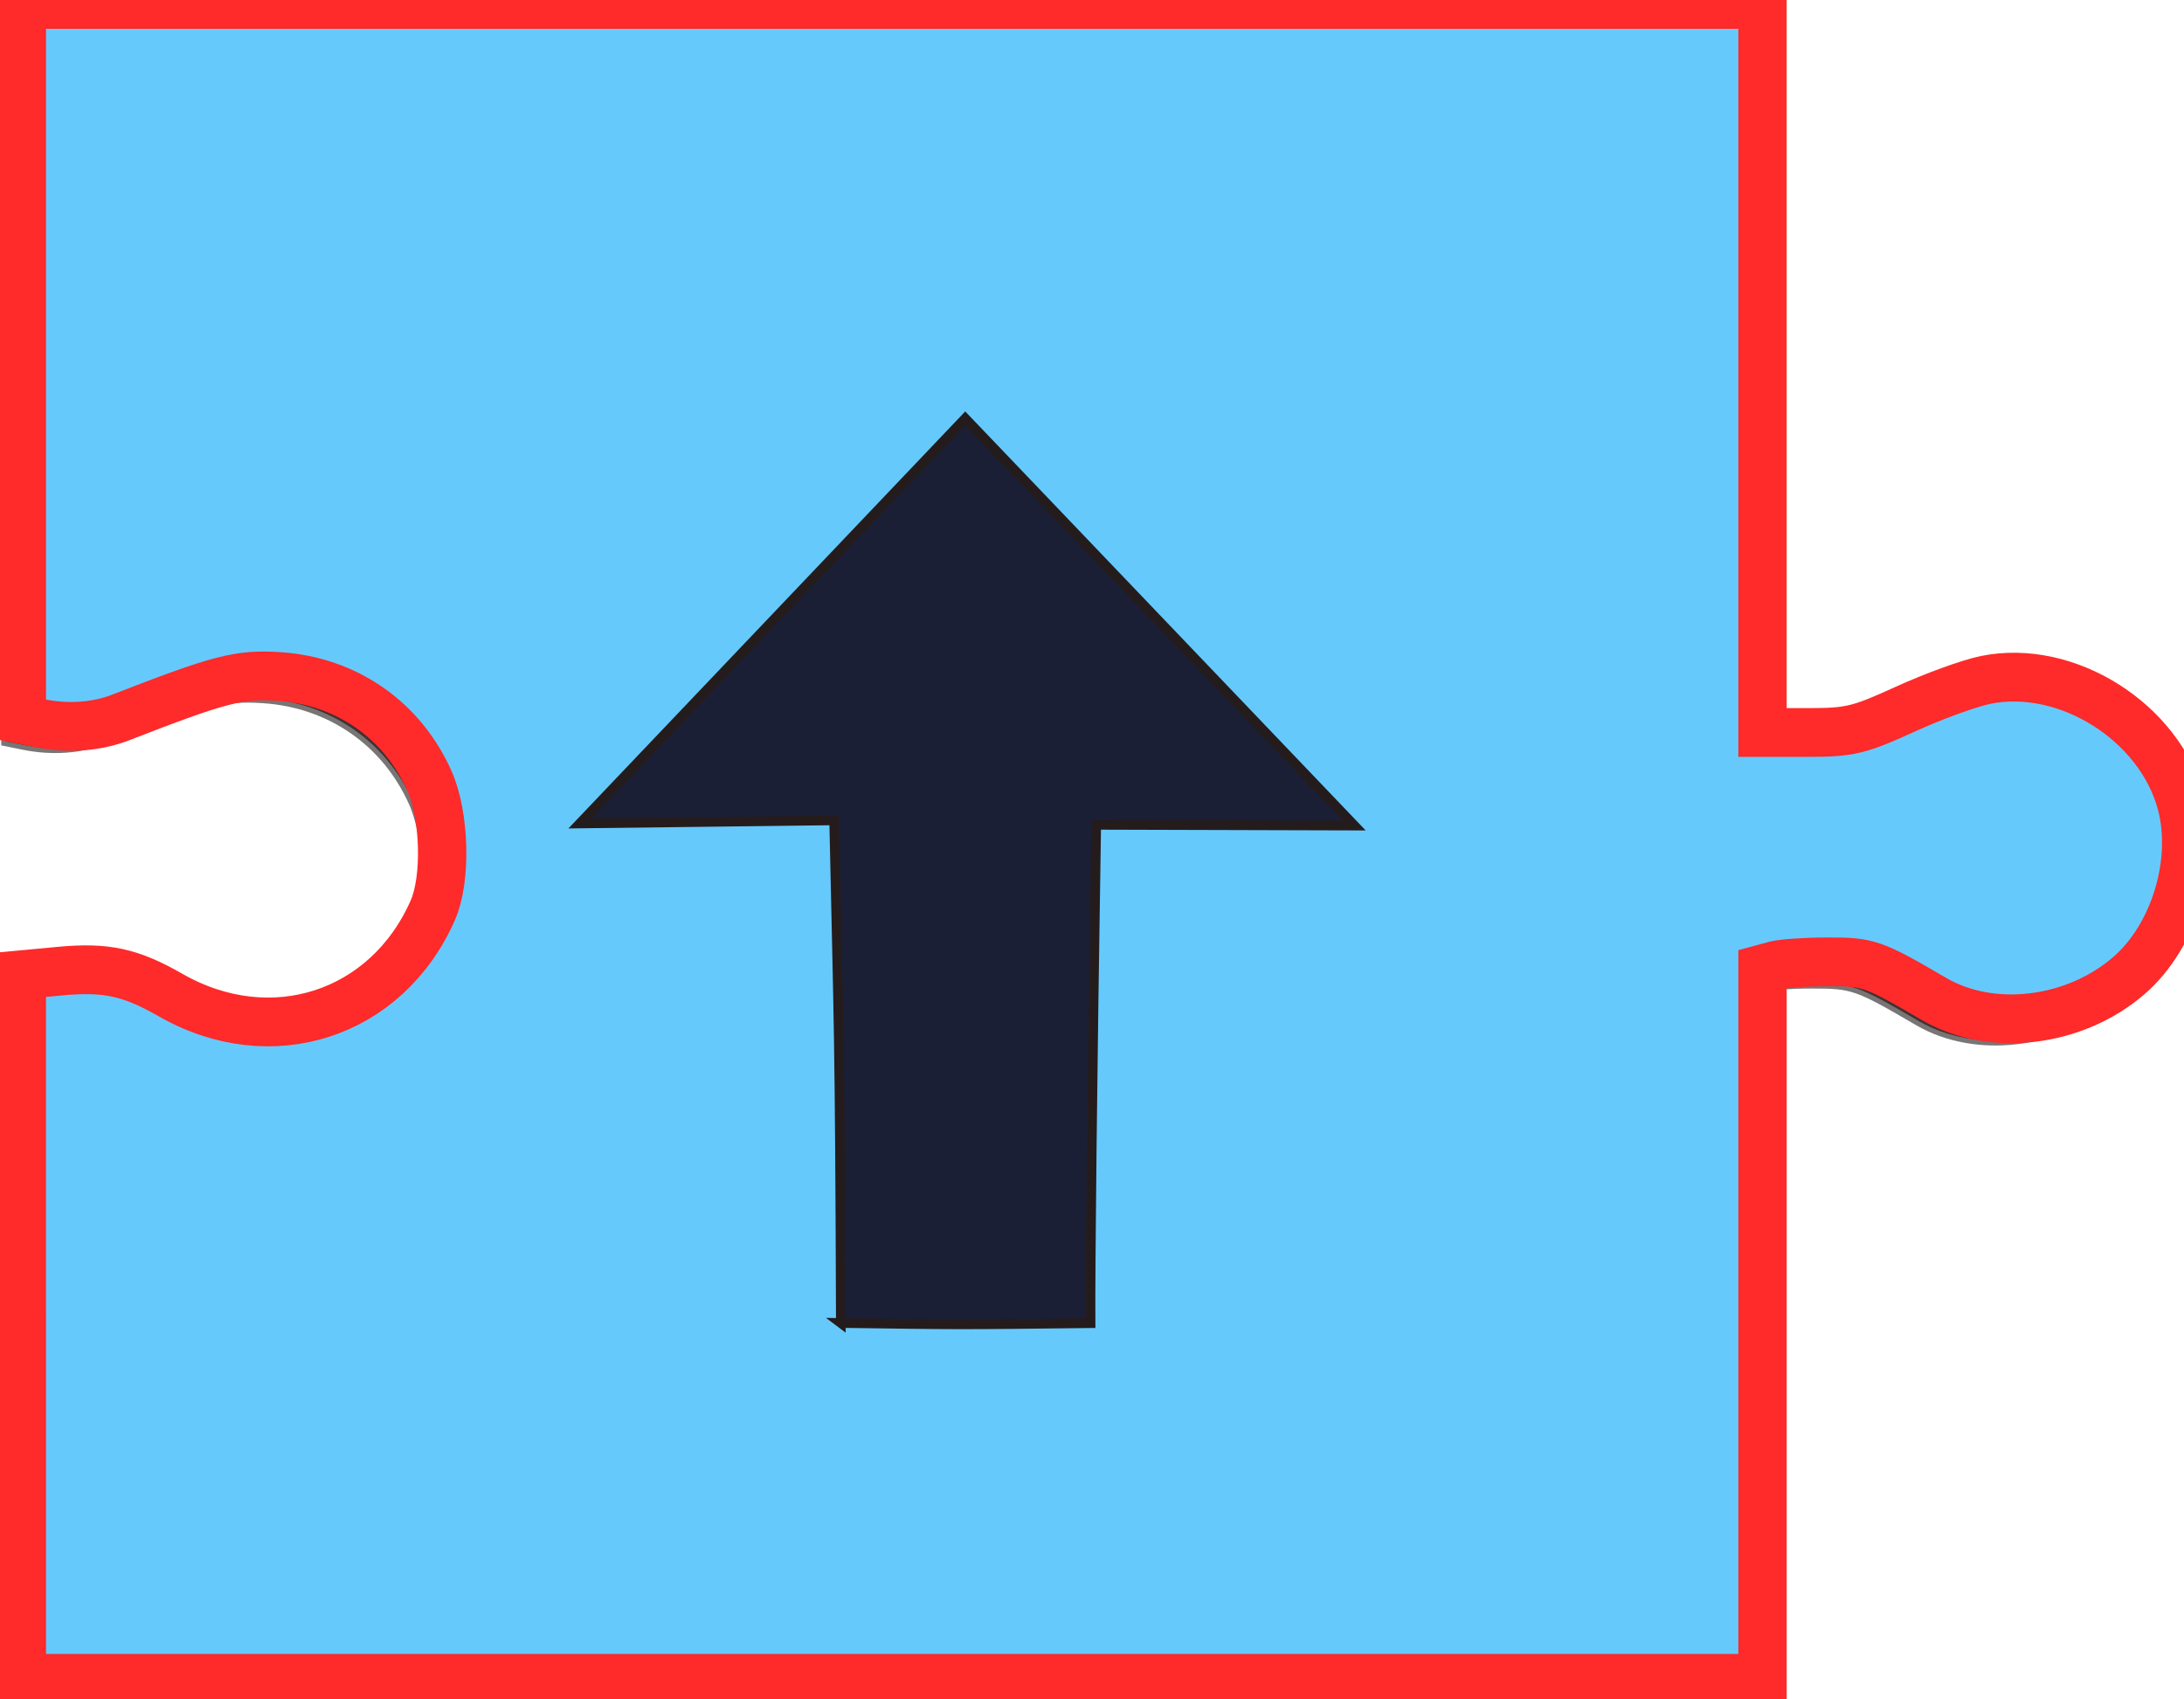 <?xml version="1.0" encoding="UTF-8" standalone="no"?>
<!-- Created with Inkscape (http://www.inkscape.org/) -->

<svg
   xmlns:dc="http://purl.org/dc/elements/1.1/"
   xmlns:cc="http://creativecommons.org/ns#"
   xmlns:rdf="http://www.w3.org/1999/02/22-rdf-syntax-ns#"
   xmlns:svg="http://www.w3.org/2000/svg"
   xmlns="http://www.w3.org/2000/svg"
   xmlns:sodipodi="http://sodipodi.sourceforge.net/DTD/sodipodi-0.dtd"
   xmlns:inkscape="http://www.inkscape.org/namespaces/inkscape"
   width="25.403mm"
   height="19.764mm"
   viewBox="0 0 90.011 70.029"
   id="svg11486"
   version="1.1"
   inkscape:version="0.91 r13725"
   sodipodi:docname="advance_exit.svg">
  <defs
     id="defs11488" />
  <sodipodi:namedview
     id="base"
     pagecolor="#ffffff"
     bordercolor="#666666"
     borderopacity="1.0"
     inkscape:pageopacity="0.0"
     inkscape:pageshadow="2"
     inkscape:zoom="11.2"
     inkscape:cx="41.393234"
     inkscape:cy="19.196728"
     inkscape:document-units="px"
     inkscape:current-layer="layer1"
     showgrid="false"
     fit-margin-top="0"
     fit-margin-left="0"
     fit-margin-right="0"
     fit-margin-bottom="0"
     inkscape:window-width="1920"
     inkscape:window-height="1027"
     inkscape:window-x="0"
     inkscape:window-y="0"
     inkscape:window-maximized="1" />
  <g
     inkscape:label="Layer 1"
     inkscape:groupmode="layer"
     id="layer1"
     transform="translate(-1466.423,239.795)">
    <g
       transform="matrix(0.994,0,0,1.003,1829.524,-37.264)"
       id="layer1-6"
       inkscape:label="Layer 1">
      <g
         inkscape:export-ydpi="90"
         inkscape:export-xdpi="90"
         inkscape:export-filename="/home/cesar/hd/Dropbox/TTC/TTC/3 - Implementação/web/rope2/src/assets/advance.svg"
         transform="matrix(0.704,0,0,0.704,-893.348,567.21)"
         id="g6260"
         style="stroke:#241c1c;stroke-width:0.568;stroke-miterlimit:4;stroke-dasharray:none">
        <g
           id="g6262"
           transform="matrix(0.725,0,0,0.725,547.407,-1514.397)"
           style="stroke:#241c1c;stroke-width:0.784;stroke-miterlimit:4;stroke-dasharray:none">
          <g
             id="g6264"
             transform="matrix(0.8,0,0,0.8,365.779,-526.368)"
             style="fill:#6c5353;stroke:#241c1c;stroke-width:0.98;stroke-miterlimit:4;stroke-dasharray:none;stroke-opacity:0.608">
            <path
               inkscape:connector-curvature="0"
               id="path6266"
               d="m -107.175,1521.029 0,-35.406 3.874,-0.36 c 4.673,-0.434 7.158,0.099 11.225,2.407 10.194,5.784 21.952,2.014 26.637,-8.542 1.389,-3.129 1.225,-9.484 -0.335,-12.981 -2.749,-6.164 -8.453,-10.094 -15.29,-10.536 -4.056,-0.262 -5.973,0.229 -16.068,4.12 -2.466,0.95 -5.374,1.153 -8.249,0.575 l -1.793,-0.36 0,-35.985 0,-35.985 88.376,0 88.376,0 0,36.634 0,36.634 4.659,0 c 4.214,0 5.152,-0.223 9.834,-2.343 2.847,-1.288 6.518,-2.614 8.159,-2.945 8.236,-1.663 17.668,4.226 19.87,12.406 1.587,5.894 -0.699,13.377 -5.295,17.332 -5.511,4.743 -13.96,5.758 -19.792,2.38 -6.208,-3.596 -6.66,-3.753 -10.813,-3.745 -2.222,0 -4.62,0.165 -5.33,0.356 l -1.291,0.348 0,35.701 0,35.702 -88.376,0 -88.376,0 0,-35.406 z"
               style="fill:#6c5353;fill-opacity:1;fill-rule:nonzero;stroke:#241c1c;stroke-width:0.98;stroke-miterlimit:4;stroke-dasharray:none;stroke-dashoffset:0;stroke-opacity:0.608" />
          </g>
          <g
             inkscape:export-filename="/home/cesar/hd/Dropbox/TTC/TTC/2 - Modelagem/telas/frente.png"
             inkscape:export-ydpi="90"
             inkscape:export-xdpi="90"
             transform="matrix(0.8,0,0,0.8,367.061,-528.125)"
             id="g6268"
             style="stroke:#241c1c;stroke-width:0.98;stroke-miterlimit:4;stroke-dasharray:none">
            <path
               style="fill:#66c9fc;fill-opacity:1;fill-rule:nonzero;stroke:#ff2a2a;stroke-width:4.908;stroke-miterlimit:4;stroke-dasharray:none;stroke-dashoffset:0;stroke-opacity:1"
               d="m -107.175,1521.029 0,-35.406 3.874,-0.36 c 4.673,-0.434 7.158,0.099 11.225,2.407 10.194,5.784 21.952,2.014 26.637,-8.542 1.389,-3.129 1.225,-9.484 -0.335,-12.981 -2.749,-6.164 -8.453,-10.094 -15.29,-10.536 -4.056,-0.262 -5.973,0.229 -16.068,4.12 -2.466,0.95 -5.374,1.153 -8.249,0.575 l -1.793,-0.36 0,-35.985 0,-35.985 88.376,0 88.376,0 0,36.634 0,36.634 4.659,0 c 4.214,0 5.152,-0.223 9.834,-2.343 2.847,-1.288 6.518,-2.614 8.159,-2.945 8.236,-1.663 17.668,4.226 19.87,12.406 1.587,5.894 -0.699,13.377 -5.295,17.332 -5.511,4.743 -13.96,5.758 -19.792,2.38 -6.208,-3.596 -6.66,-3.753 -10.813,-3.745 -2.222,0 -4.62,0.165 -5.33,0.356 l -1.291,0.348 0,35.701 0,35.702 -88.376,0 -88.376,0 0,-35.406 z"
               id="path6270"
               inkscape:connector-curvature="0" />
            <path
               style="fill:#1a1f36;fill-opacity:1;stroke:#241c1c;stroke-width:0.98;stroke-miterlimit:4;stroke-dasharray:none"
               inkscape:connector-curvature="0"
               d="m -24.013,1520.672 c 11.599,0.162 11.436,0.186 25.359,0.018 -0.038,-5.16 0.171,-25.003 0.575,-50.154 l 26.21,0.075 -39.51,-40.971 -39.132,40.759 25.821,-0.313 c 0.468,21.416 0.58,21.38 0.678,50.587 z"
               id="path6272"
               sodipodi:nodetypes="cccccccc" />
          </g>
        </g>
      </g>
    </g>
  </g>
</svg>
